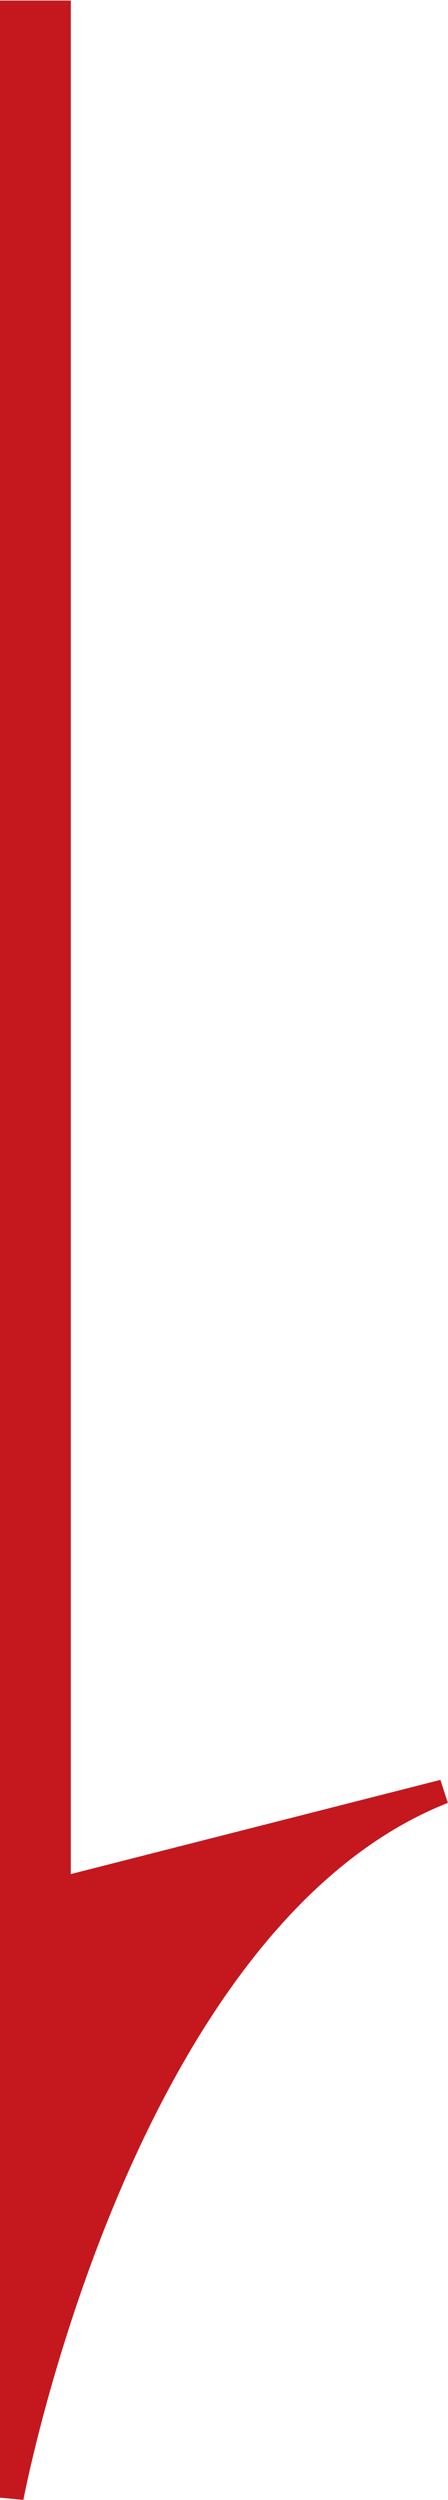<?xml version="1.0" encoding="UTF-8"?><svg id="_イヤー_2" xmlns="http://www.w3.org/2000/svg" viewBox="0 0 3.89 21.67"><defs><style>.cls-1{fill:#c5171e;stroke:#c5171e;stroke-miterlimit:10;stroke-width:.21px;}</style></defs><g id="_イヤー_1-2"><path class="cls-1" d="M.1,.12V21.65s.94-5.01,3.75-6.12l-3.34,.85V.11H.1Z"/></g></svg>